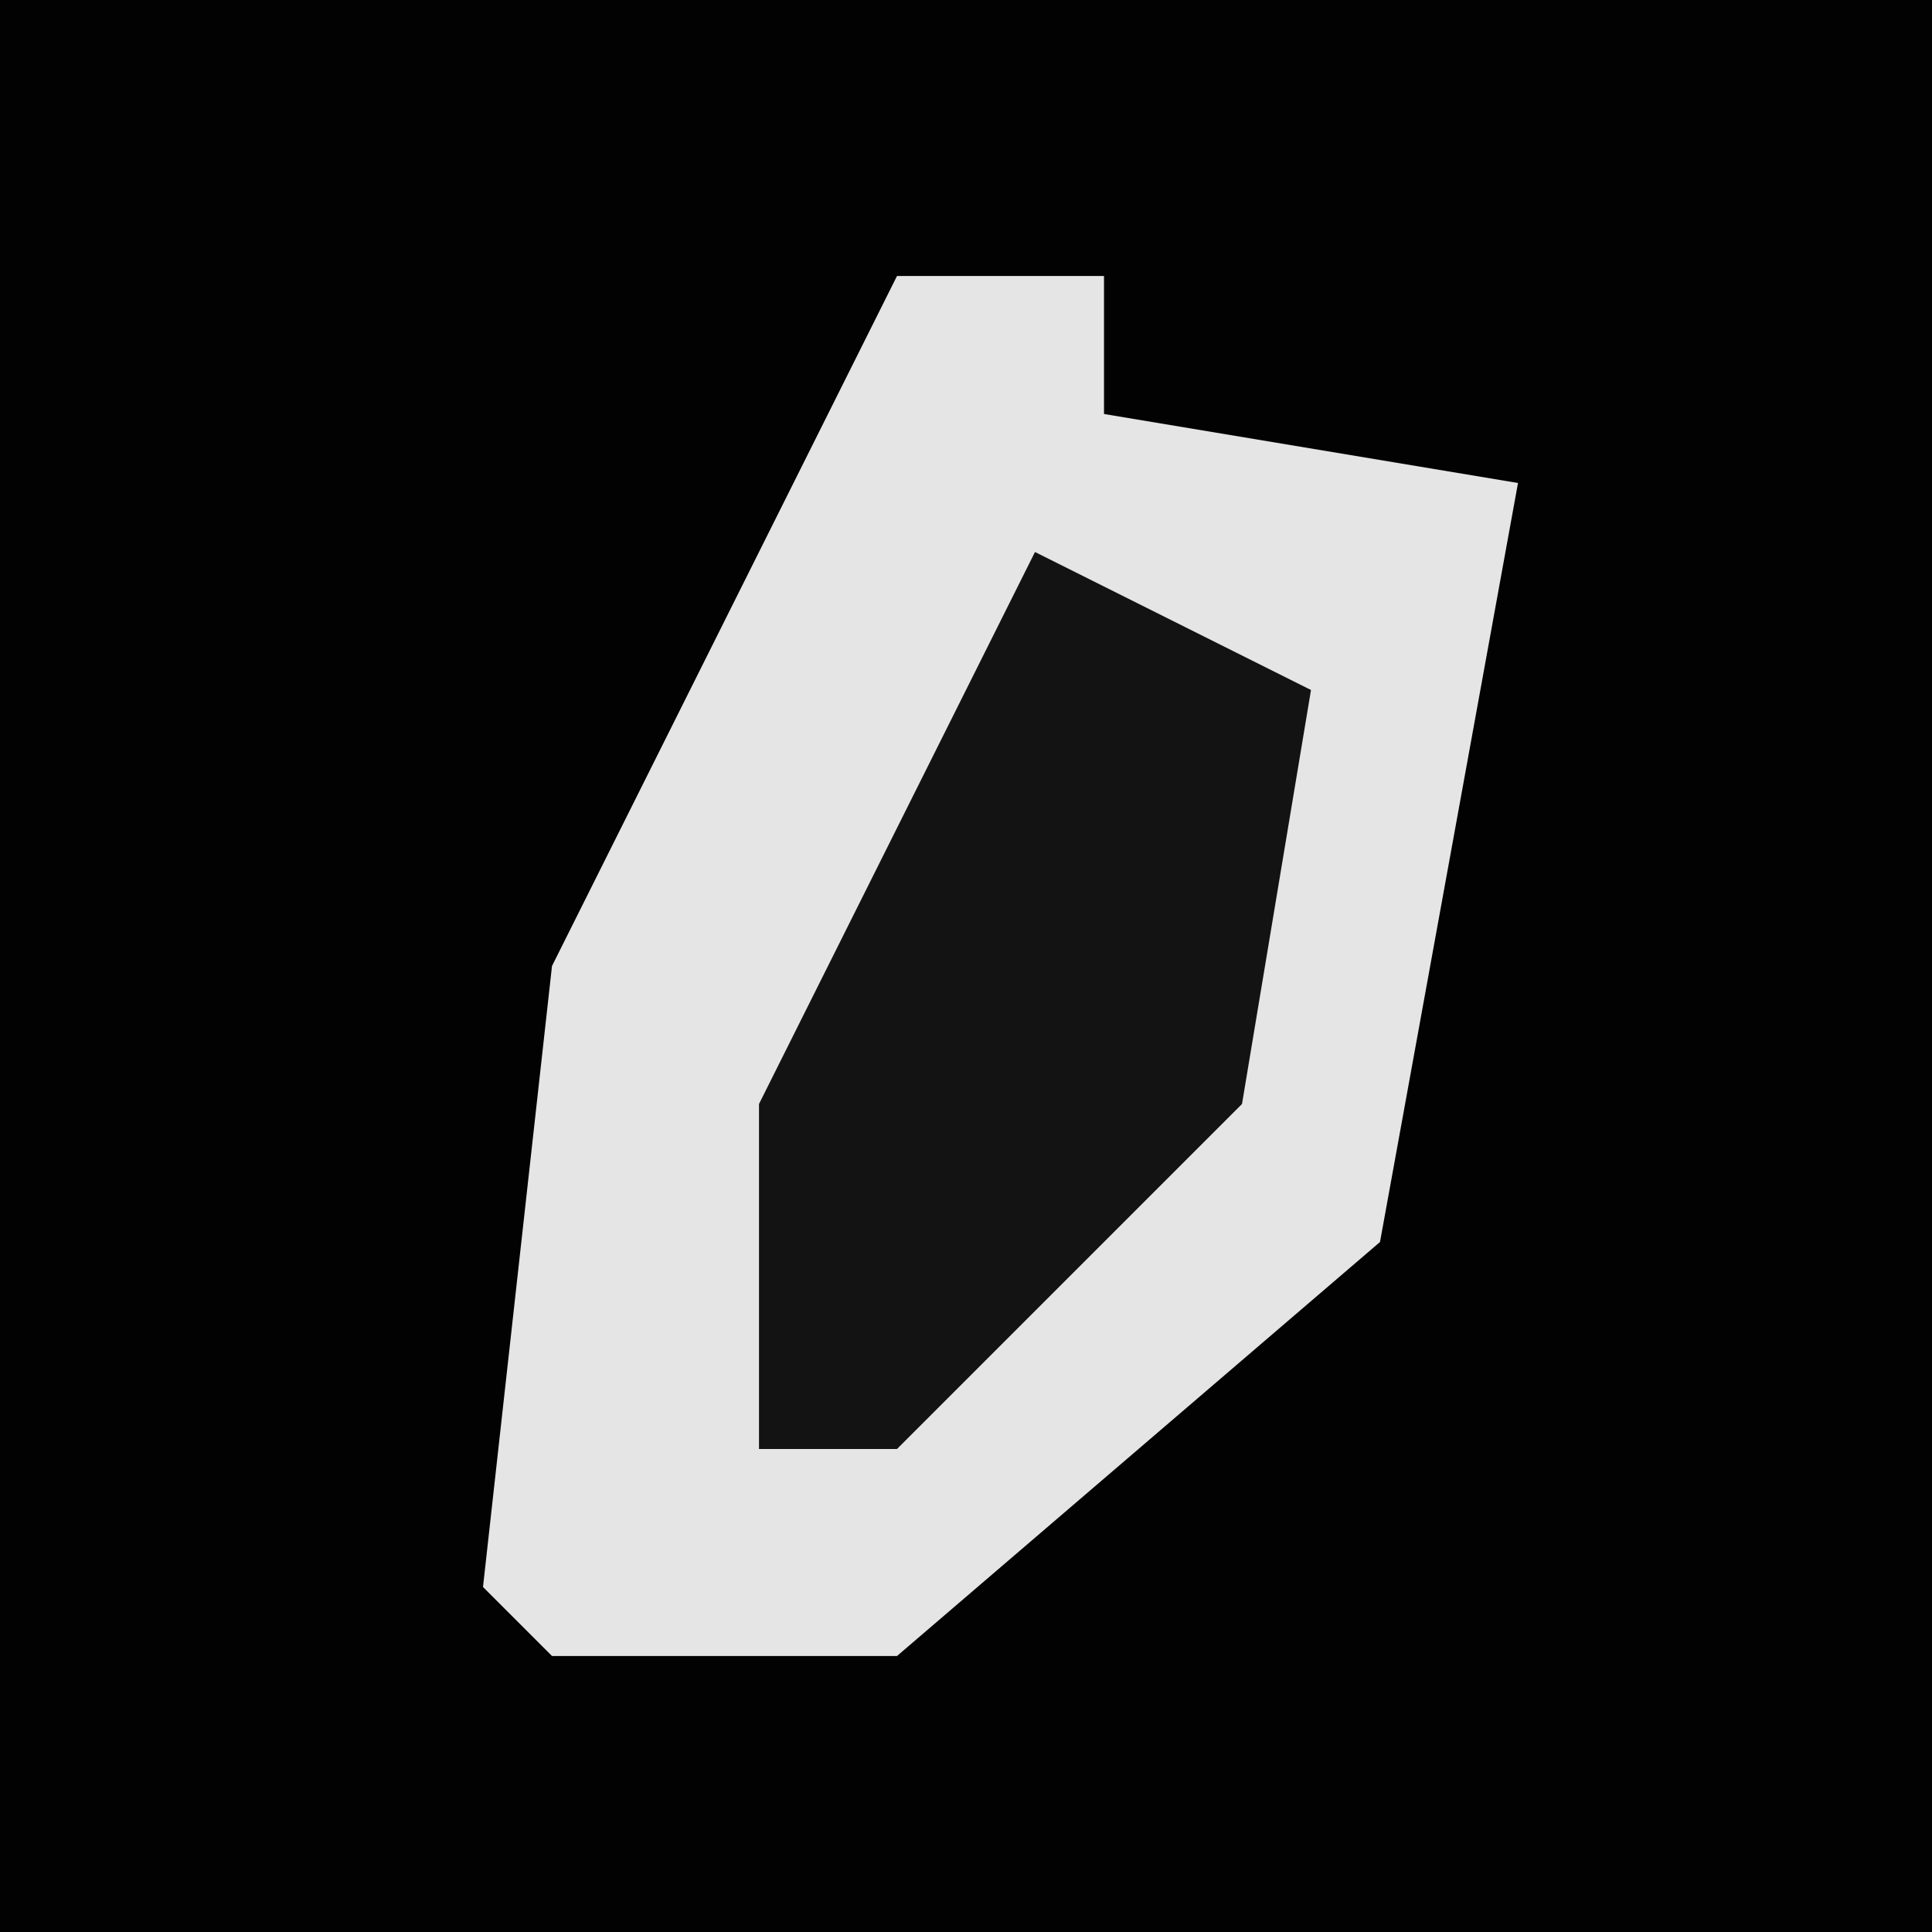 <?xml version="1.0" encoding="UTF-8"?>
<svg version="1.1" xmlns="http://www.w3.org/2000/svg" width="28" height="28">
<path d="M0,0 L28,0 L28,28 L0,28 Z " fill="#020202" transform="translate(0,0)"/>
<path d="M0,0 L3,0 L3,2 L9,3 L7,14 L0,20 L-5,20 L-6,19 L-5,10 Z " fill="#E5E5E5" transform="translate(13,4)"/>
<path d="M0,0 L4,2 L3,8 L-2,13 L-4,13 L-4,8 Z " fill="#131313" transform="translate(15,8)"/>
</svg>
